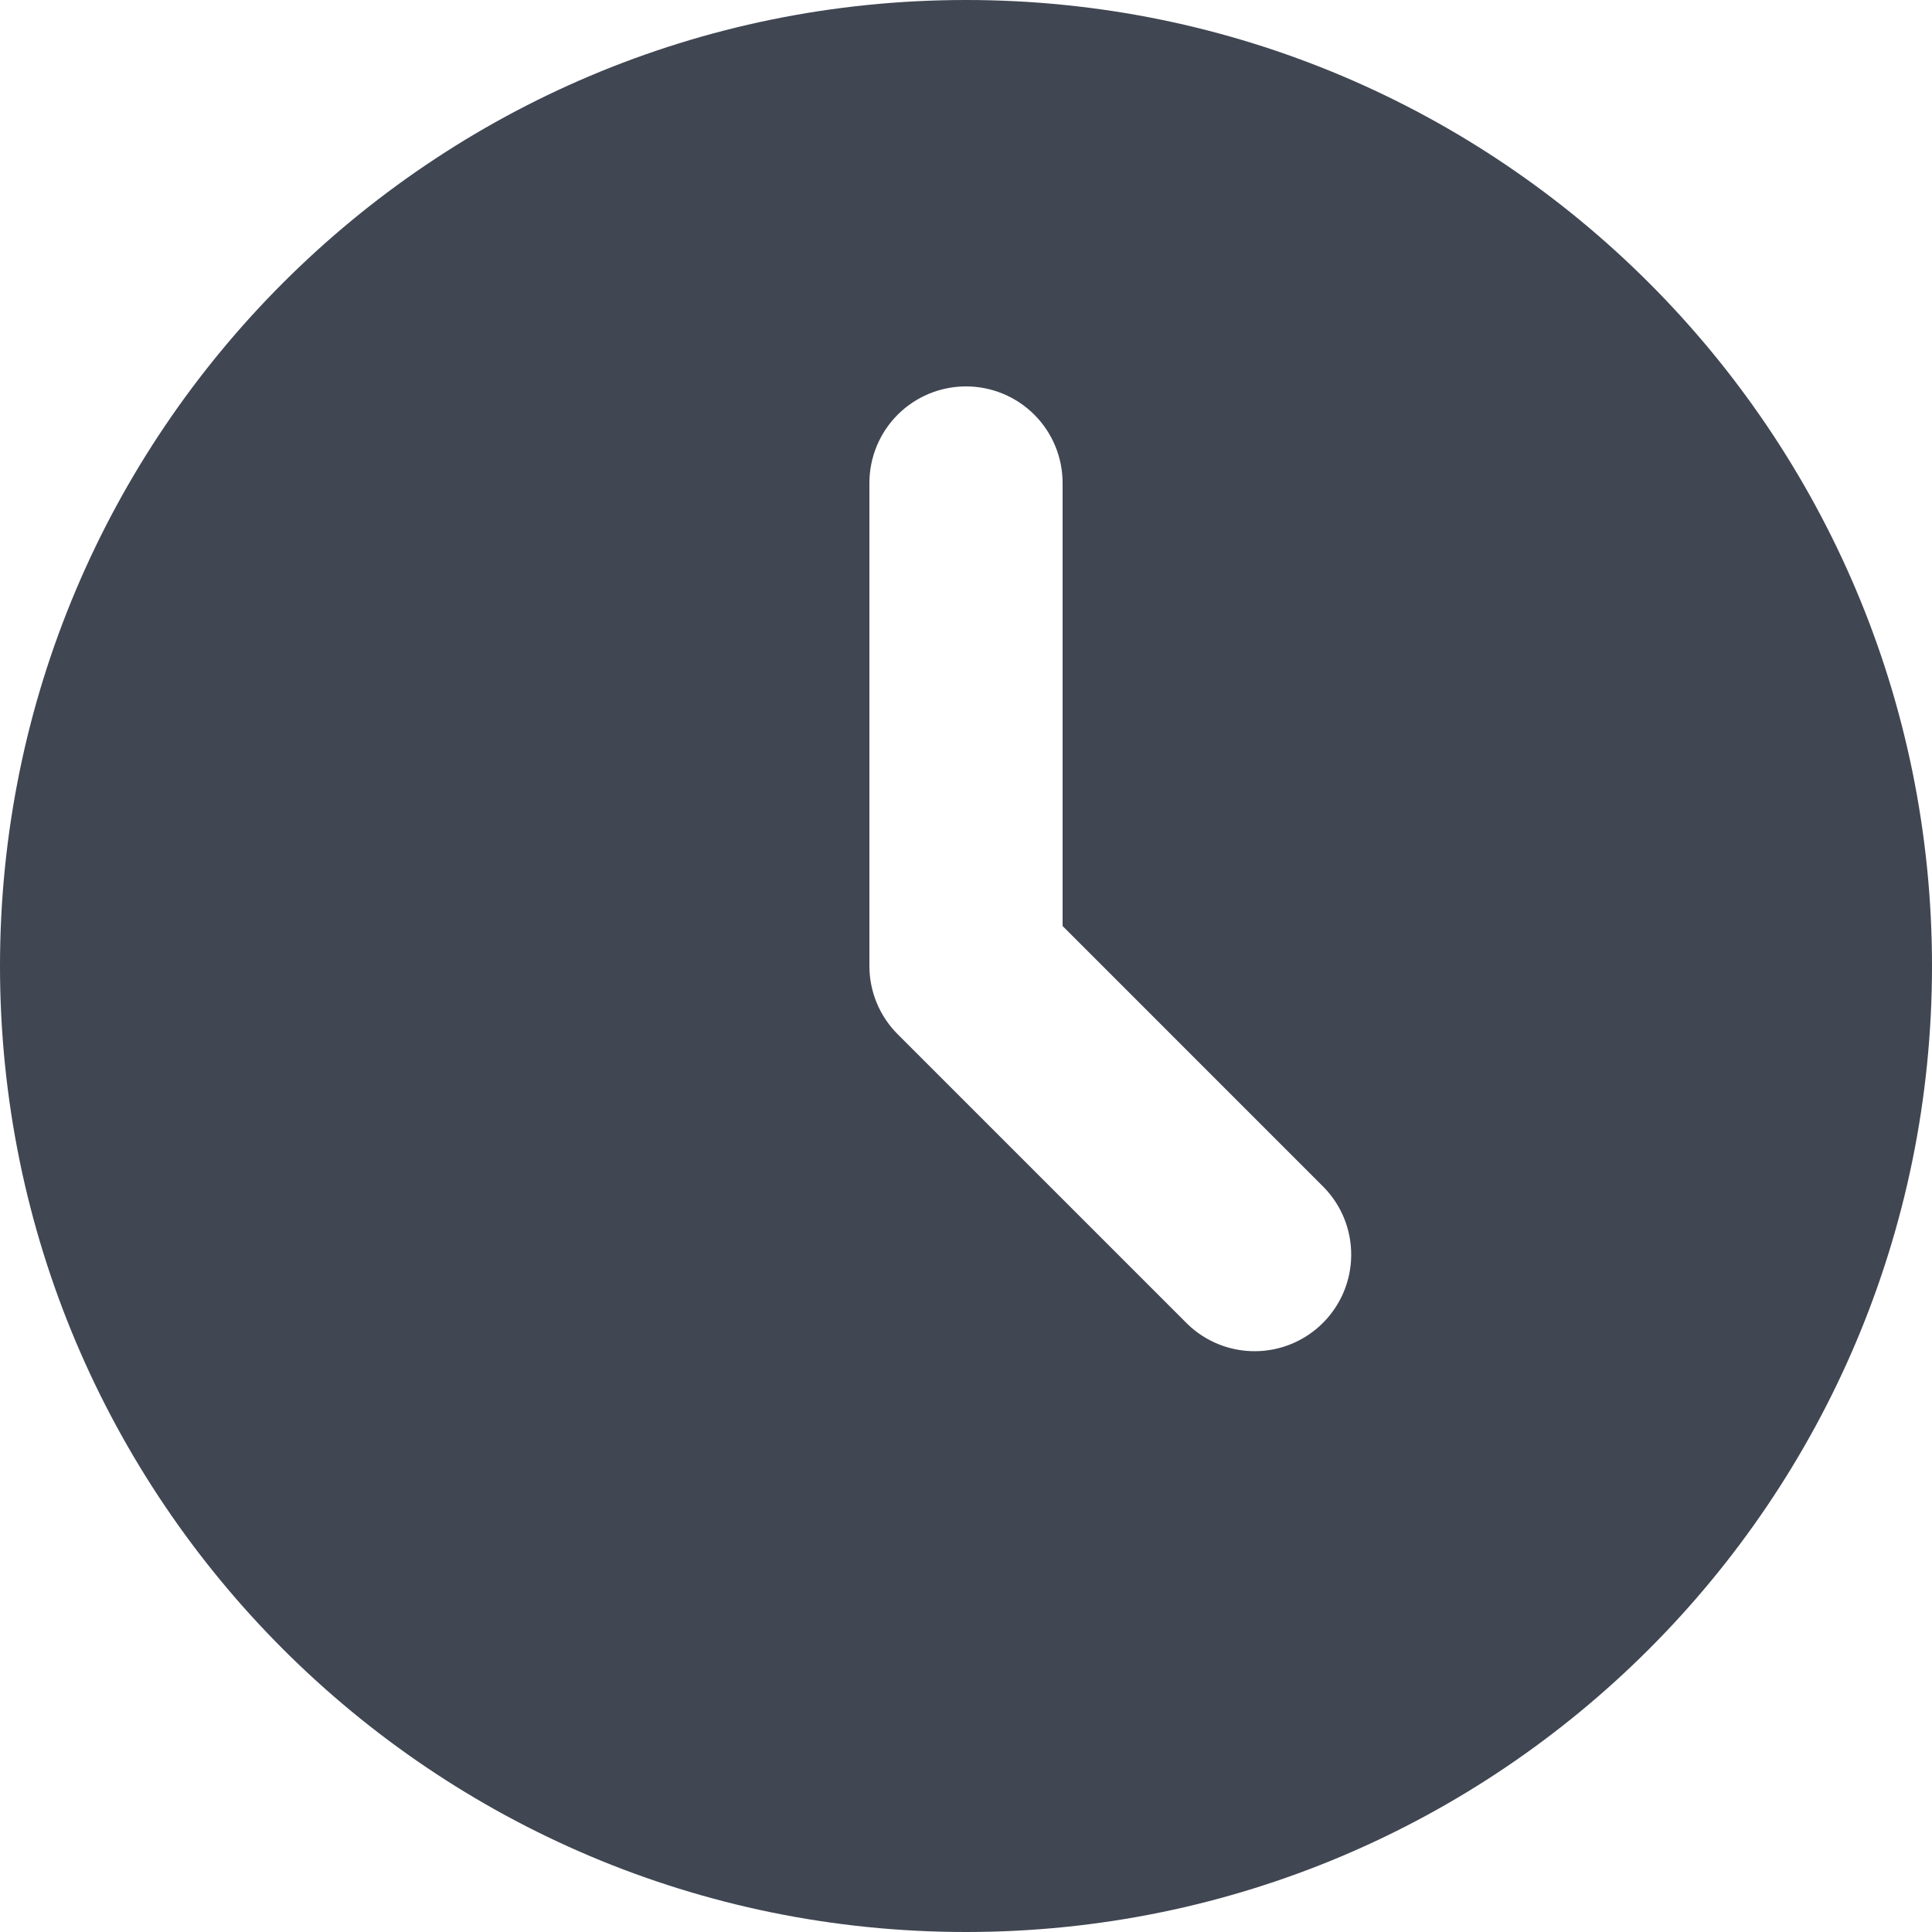 <svg width="50" height="50" viewBox="0 0 50 50" fill="none" xmlns="http://www.w3.org/2000/svg">
<path id="Vector" opacity="0.8" d="M25 0C38.807 0 50 11.193 50 25C50 38.807 38.807 50 25 50C11.193 50 0 38.807 0 25C0 11.193 11.193 0 25 0ZM25 10C24.337 10 23.701 10.263 23.232 10.732C22.763 11.201 22.5 11.837 22.5 12.5V25C22.5 25.663 22.764 26.299 23.233 26.767L30.733 34.267C31.204 34.723 31.835 34.975 32.491 34.969C33.147 34.964 33.773 34.701 34.237 34.237C34.701 33.773 34.964 33.147 34.969 32.491C34.975 31.835 34.723 31.204 34.267 30.733L27.5 23.965V12.5C27.5 11.837 27.237 11.201 26.768 10.732C26.299 10.263 25.663 10 25 10Z" fill="#111827"/>
</svg>
